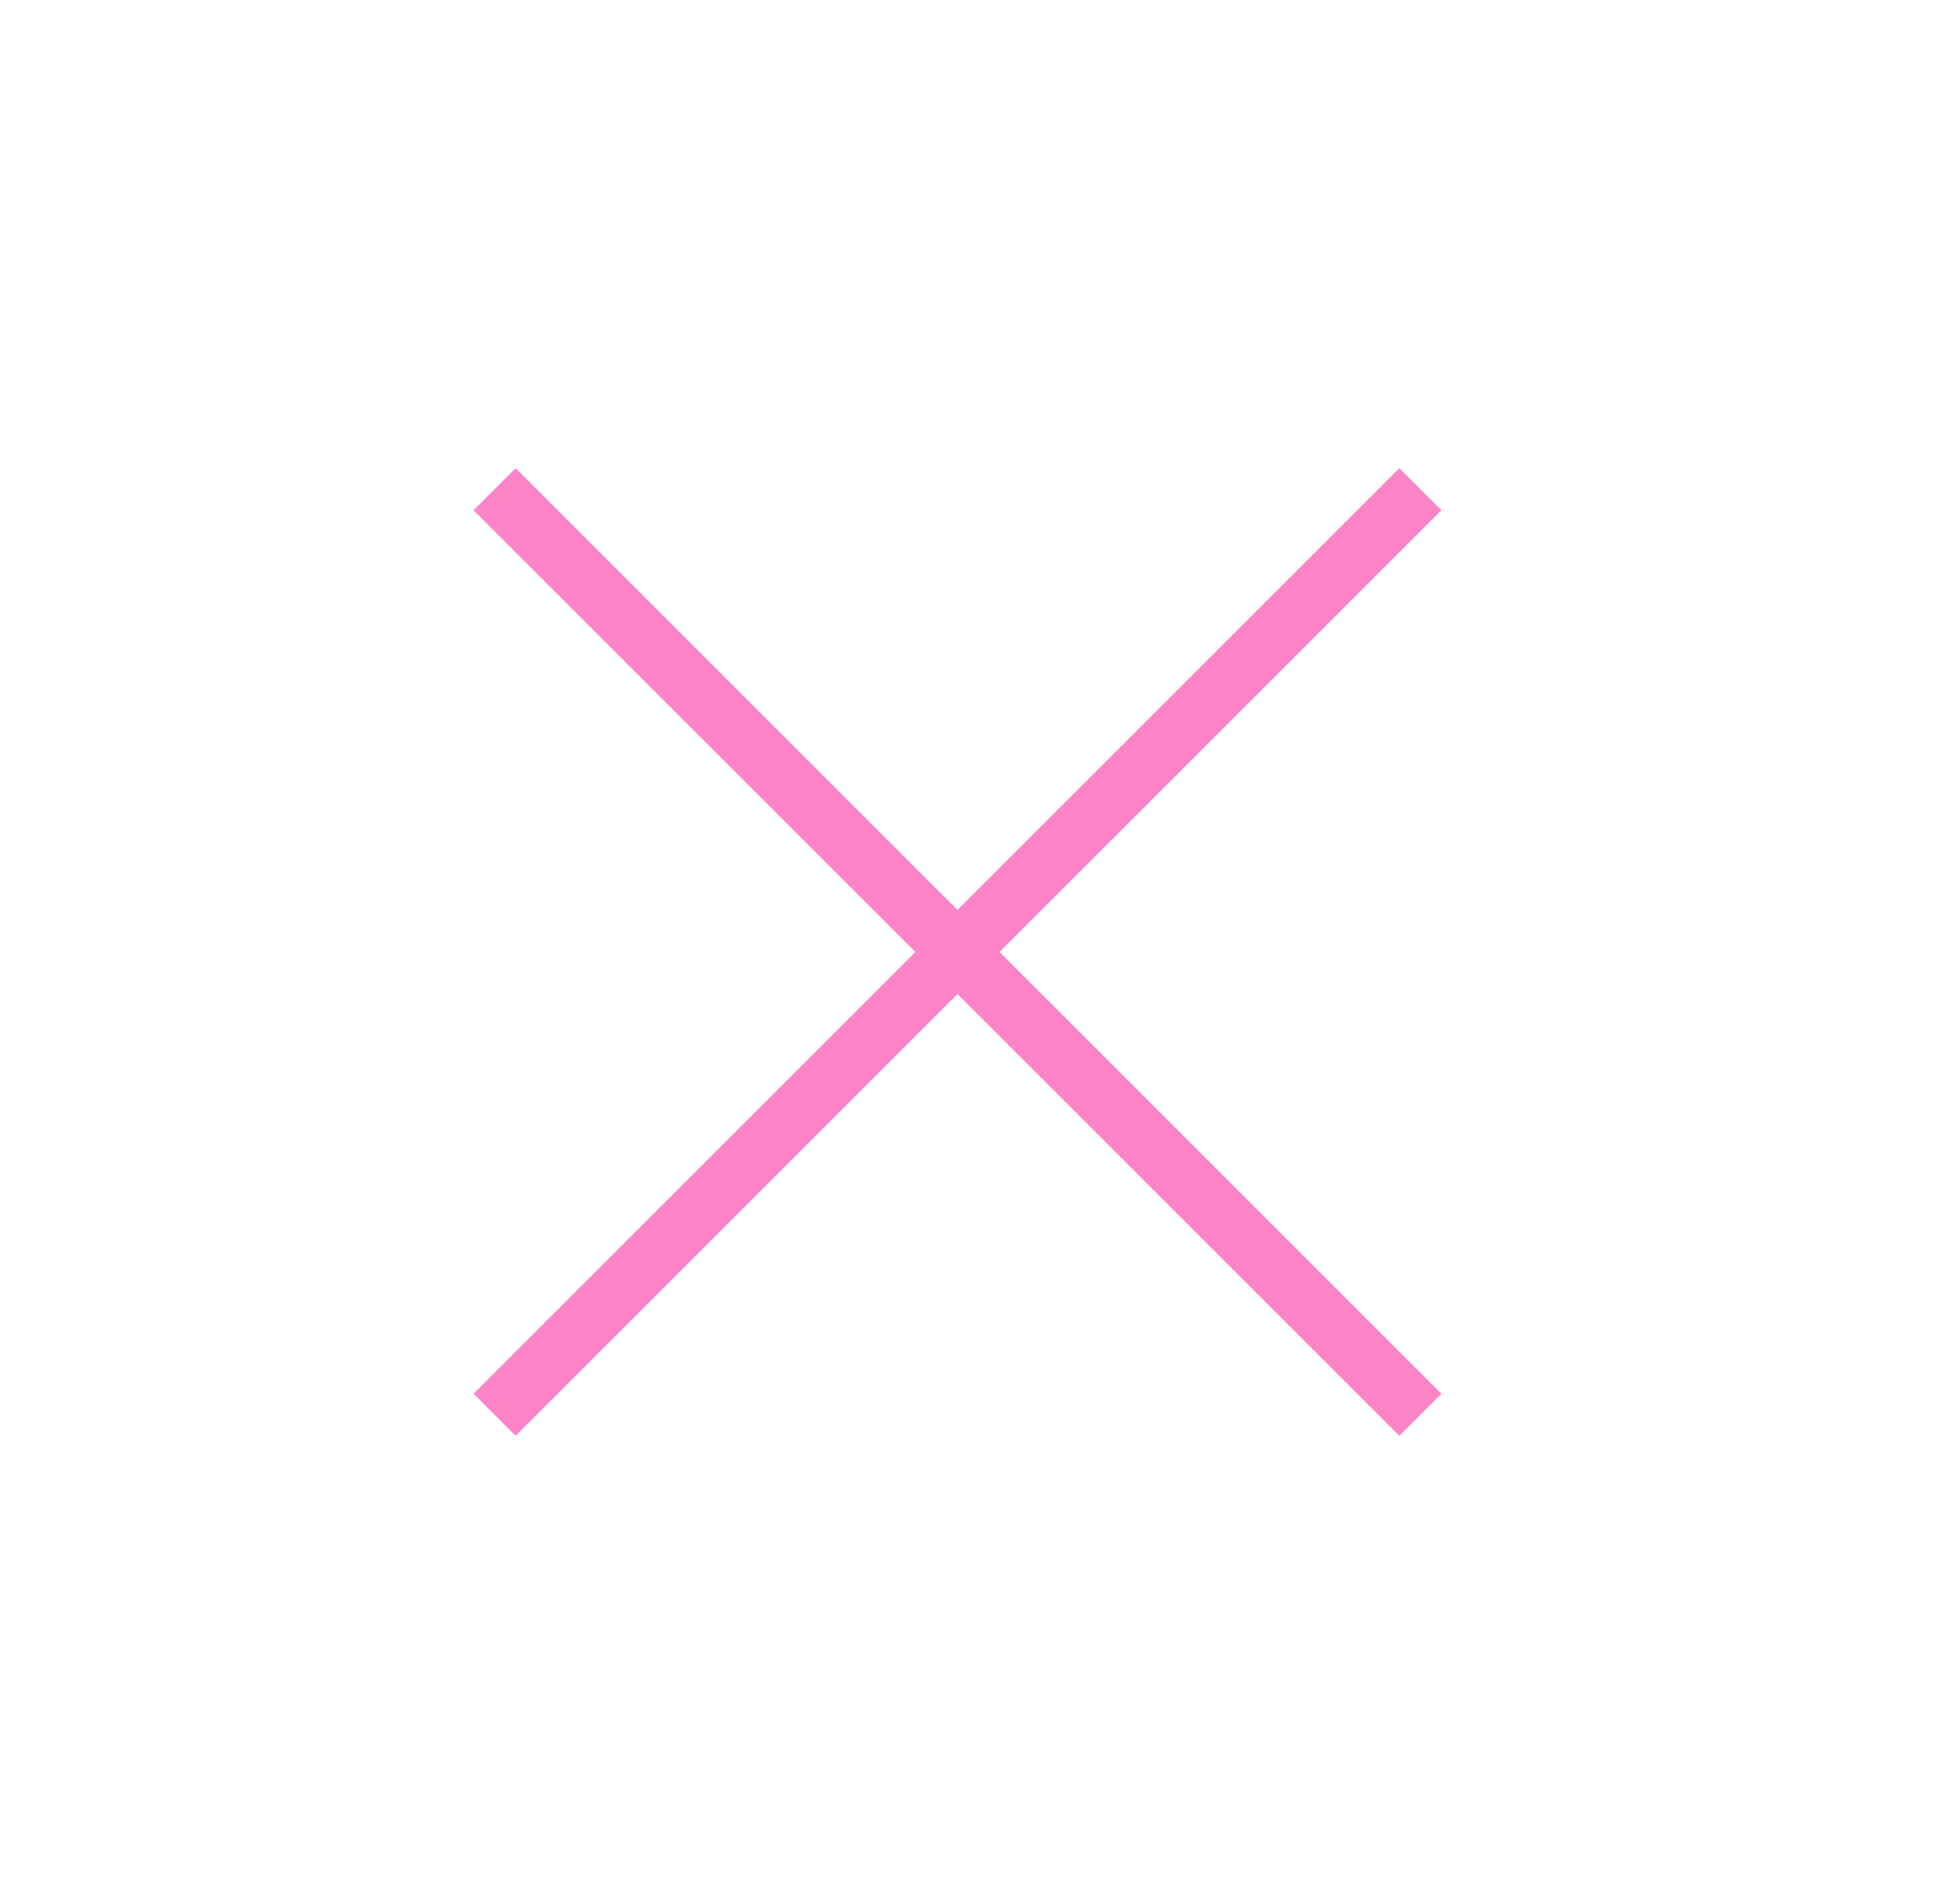 <svg width="49" height="48" viewBox="0 0 49 48" fill="none" xmlns="http://www.w3.org/2000/svg">
<path d="M12.467 35.667L24.134 24M24.134 24L35.801 12.333M24.134 24L35.801 35.667M24.134 24L12.467 12.333" stroke="#FD84C7" stroke-width="1.5"/>
</svg>
